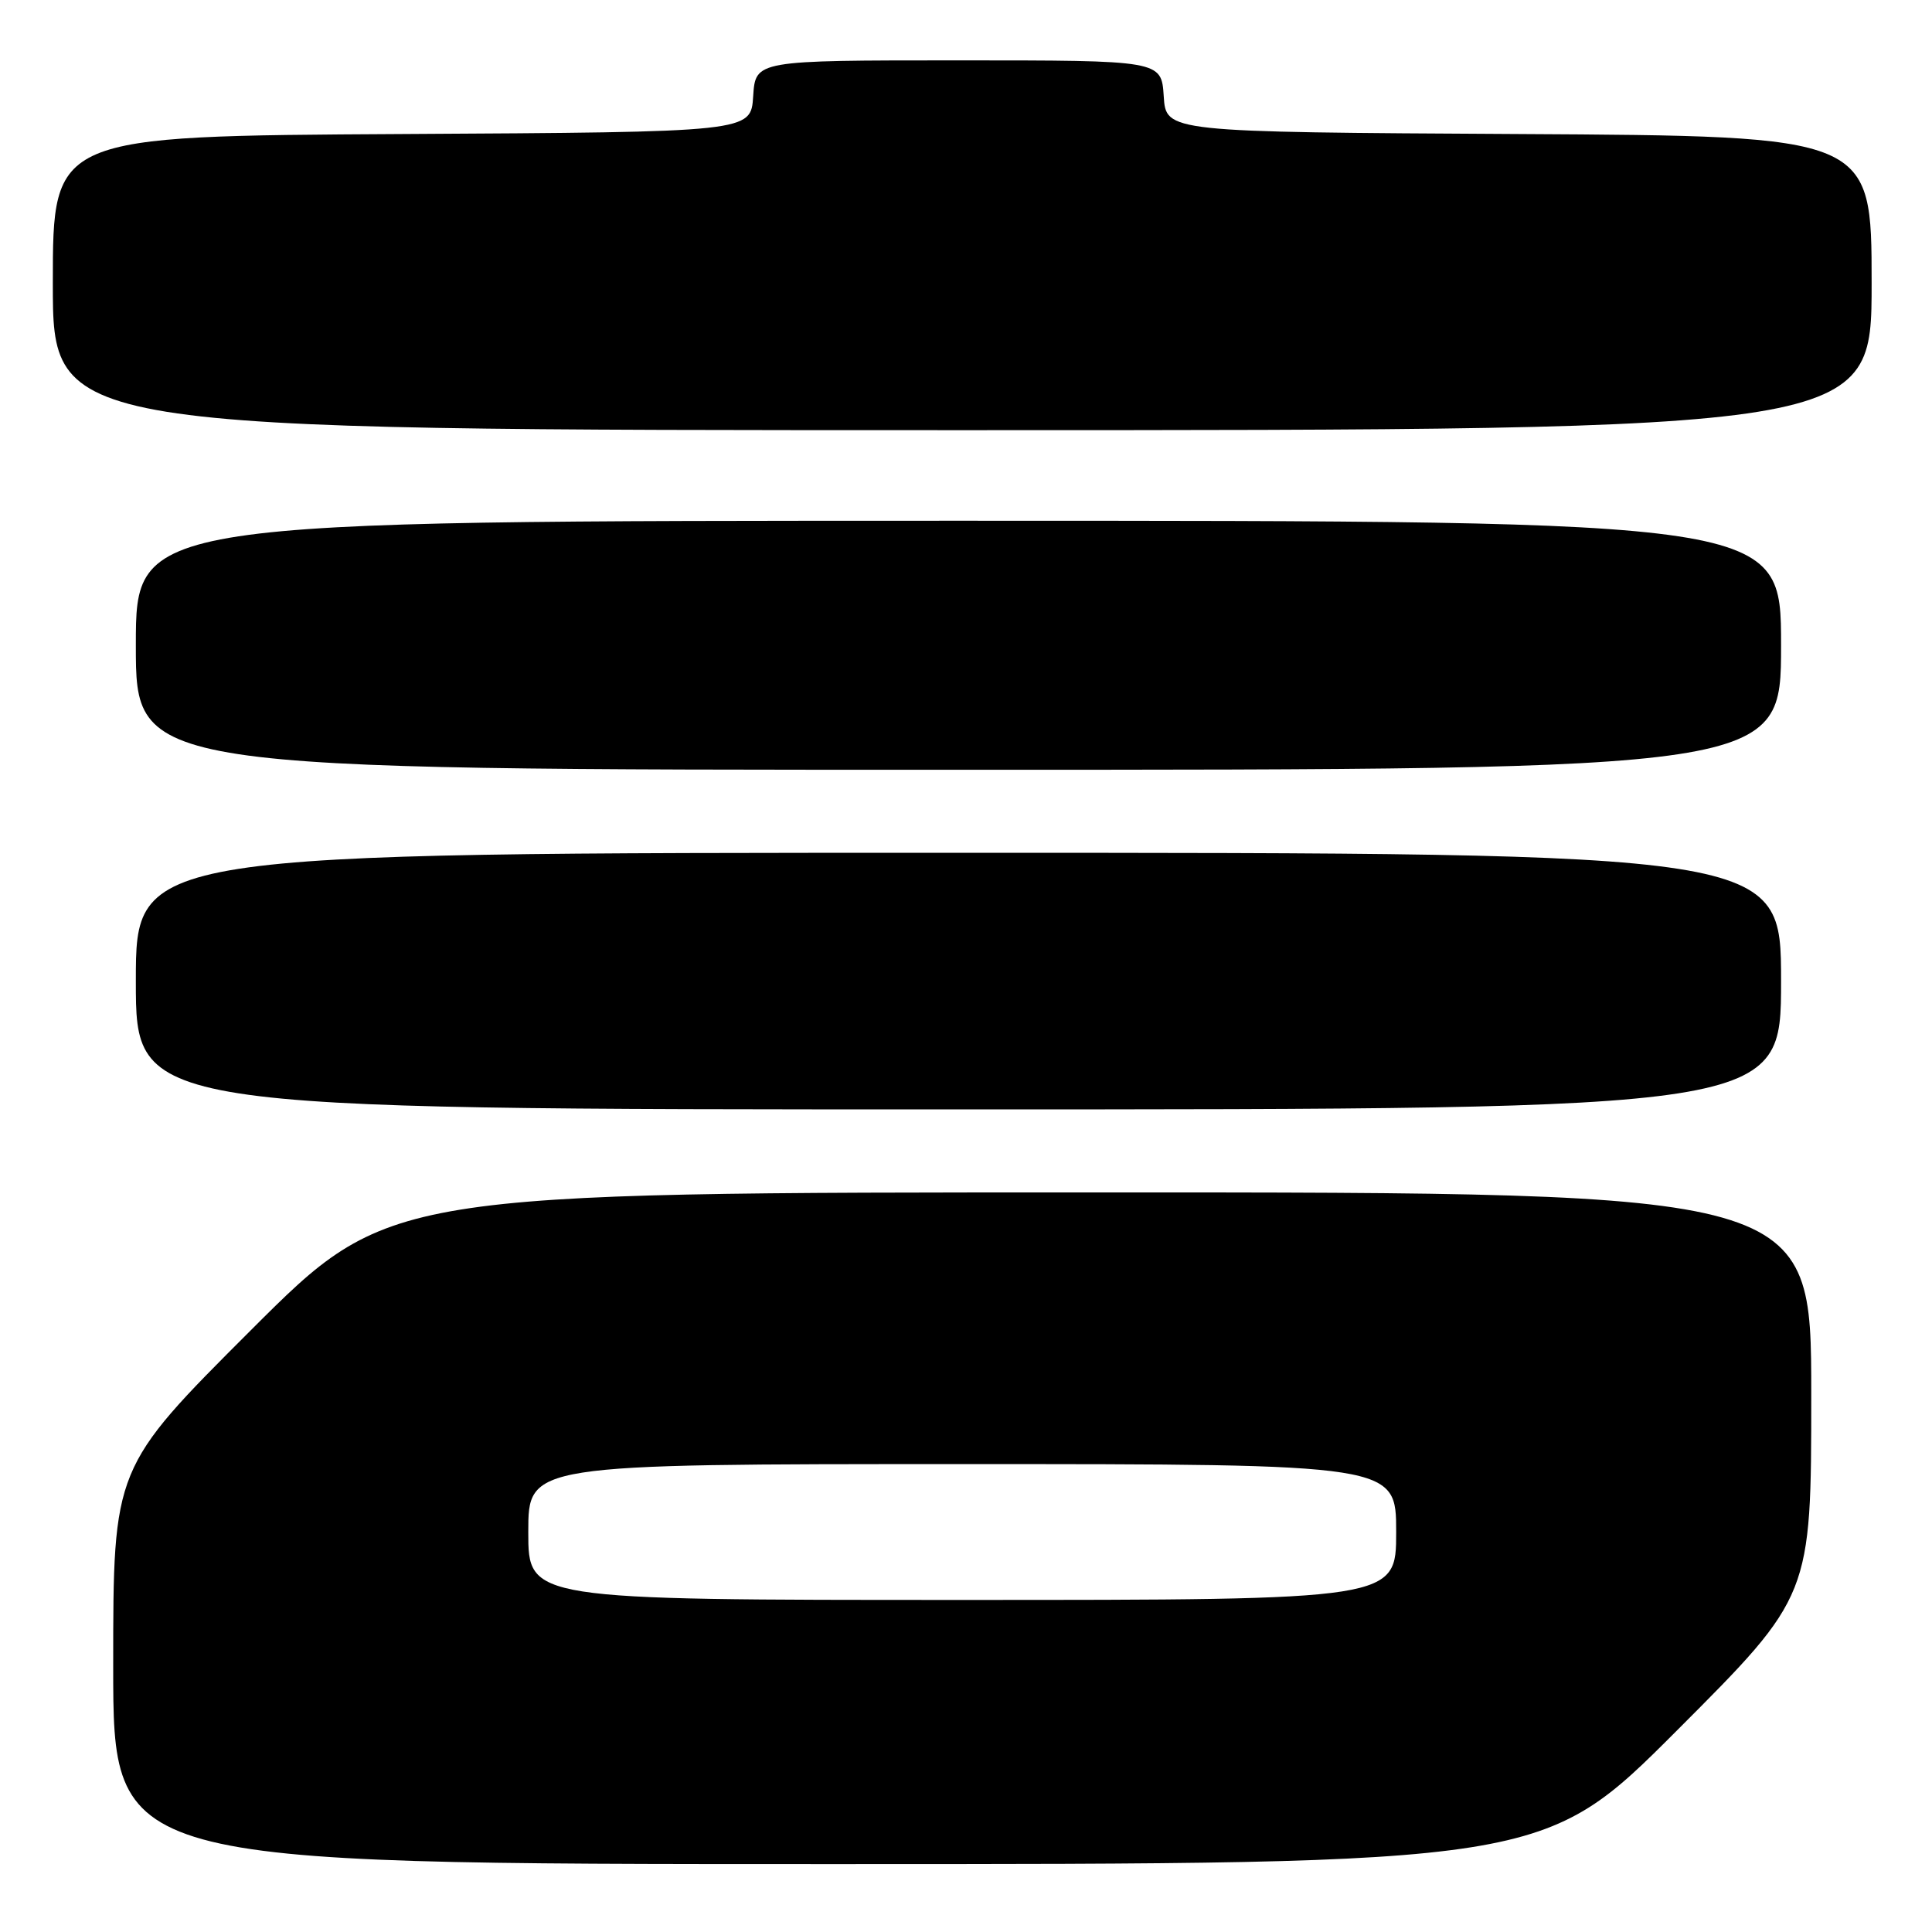 <?xml version="1.0" encoding="UTF-8" standalone="no"?>
<!DOCTYPE svg PUBLIC "-//W3C//DTD SVG 1.1//EN" "http://www.w3.org/Graphics/SVG/1.1/DTD/svg11.dtd" >
<svg xmlns="http://www.w3.org/2000/svg" xmlns:xlink="http://www.w3.org/1999/xlink" version="1.1" viewBox="0 0 256 256">
 <g >
 <path fill="currentColor"
d=" M 222.26 229.24 C 240.00 211.48 240.00 211.48 240.00 184.74 C 240.00 158.00 240.00 158.00 145.76 158.00 C 51.52 158.00 51.52 158.00 33.26 176.24 C 15.00 194.48 15.00 194.48 15.00 220.74 C 15.00 247.00 15.00 247.00 109.76 247.00 C 204.52 247.00 204.52 247.00 222.26 229.24 Z  M 236.00 130.00 C 236.00 113.00 236.00 113.00 127.00 113.00 C 18.00 113.00 18.00 113.00 18.00 130.00 C 18.00 147.00 18.00 147.00 127.00 147.00 C 236.00 147.00 236.00 147.00 236.00 130.00 Z  M 236.00 85.50 C 236.00 69.00 236.00 69.00 127.00 69.00 C 18.00 69.00 18.00 69.00 18.00 85.50 C 18.00 102.00 18.00 102.00 127.00 102.00 C 236.00 102.00 236.00 102.00 236.00 85.50 Z  M 248.00 37.51 C 248.00 18.02 248.00 18.02 201.25 17.76 C 154.50 17.50 154.50 17.50 154.20 12.75 C 153.89 8.00 153.89 8.00 127.00 8.00 C 100.11 8.00 100.11 8.00 99.80 12.75 C 99.50 17.50 99.50 17.50 53.25 17.76 C 7.00 18.02 7.00 18.02 7.00 37.51 C 7.00 57.00 7.00 57.00 127.50 57.00 C 248.00 57.00 248.00 57.00 248.00 37.51 Z  M 70.00 203.00 C 70.00 194.00 70.00 194.00 127.50 194.00 C 185.00 194.00 185.00 194.00 185.00 203.00 C 185.00 212.00 185.00 212.00 127.50 212.00 C 70.00 212.00 70.00 212.00 70.00 203.00 Z "/>
</g>
</svg>